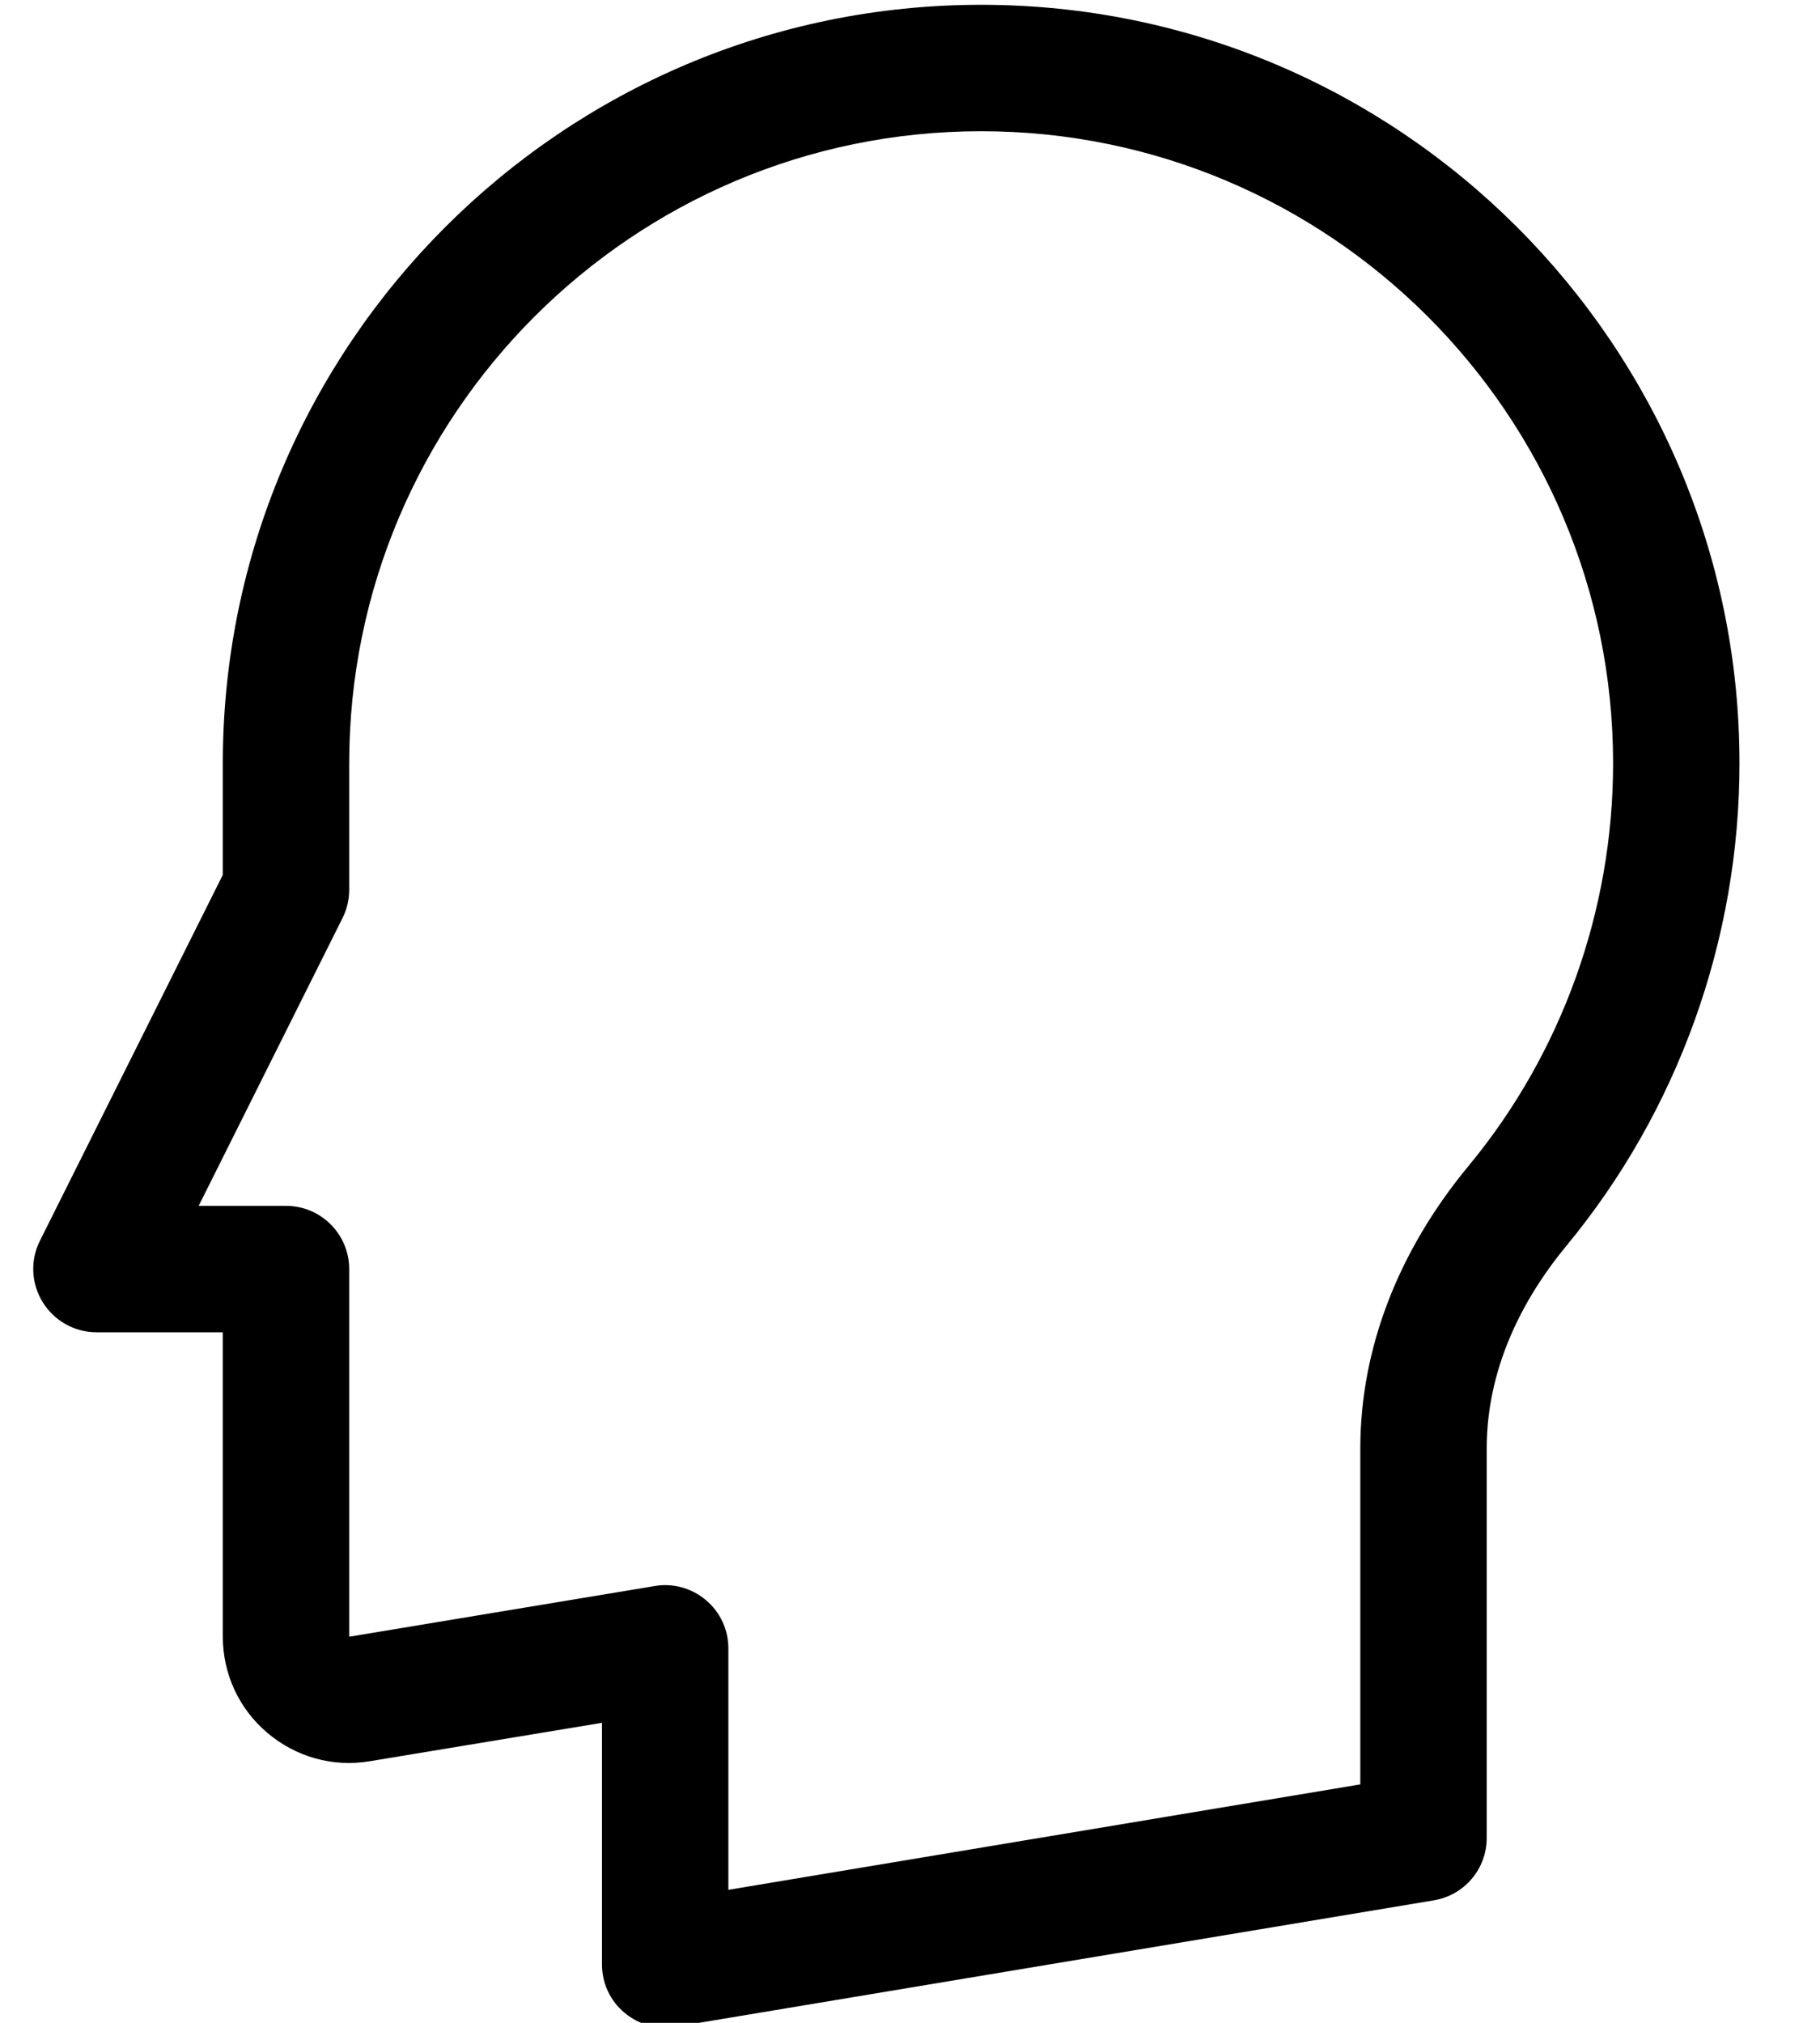 <?xml version="1.0" encoding="UTF-8" standalone="no"?>
<!-- Generator: Adobe Illustrator 19.0.0, SVG Export Plug-In . SVG Version: 6.00 Build 0)  -->

<svg
   version="1.1"
   id="Capa_1"
   x="0px"
   y="0px"
   viewBox="0 0 388.8 512"
   xml:space="preserve"
   sodipodi:docname="patient.svg"
   inkscape:version="1.1.1 (1:1.1+202109281944+c3084ef5ed)"
   width="18"
   height="20"
   xmlns:inkscape="http://www.inkscape.org/namespaces/inkscape"
   xmlns:sodipodi="http://sodipodi.sourceforge.net/DTD/sodipodi-0.dtd"
   xmlns="http://www.w3.org/2000/svg"
   xmlns:svg="http://www.w3.org/2000/svg"
   xmlns:rdf="http://www.w3.org/1999/02/22-rdf-syntax-ns#"
   xmlns:cc="http://creativecommons.org/ns#"
   xmlns:dc="http://purl.org/dc/elements/1.1/"><defs
   id="defs41" /><sodipodi:namedview
   pagecolor="#ffffff"
   bordercolor="#666666"
   borderopacity="1"
   objecttolerance="10"
   gridtolerance="10"
   guidetolerance="10"
   inkscape:pageopacity="0"
   inkscape:pageshadow="2"
   inkscape:window-width="1366"
   inkscape:window-height="702"
   id="namedview39"
   showgrid="false"
   inkscape:zoom="14.75"
   inkscape:cx="16.644068"
   inkscape:cy="13.932204"
   inkscape:window-x="0"
   inkscape:window-y="0"
   inkscape:window-maximized="1"
   inkscape:current-layer="Capa_1"
   inkscape:pagecheckerboard="0" />
<g
   id="g6"
   transform="translate(-67.586,1.214)">
	<g
   id="g4">
		<path
   d="m 279.999,0 c -105.888,0 -192,86.112 -192,192 v 28.224 l -46.304,92.608 c -2.496,4.96 -2.208,10.848 0.704,15.552 2.912,4.704 8.064,7.616 13.6,7.616 h 32 v 77.056 c 0,9.408 4.096,18.272 11.296,24.352 7.2,6.08 16.544,8.736 25.888,7.168 l 58.816,-9.728 V 496 c 0,4.704 2.048,9.184 5.664,12.192 2.912,2.464 6.56,3.808 10.336,3.808 0.864,0 1.76,-0.064 2.624,-0.224 l 192,-32 c 7.712,-1.28 13.376,-7.936 13.376,-15.776 v -98.592 c 0,-22.272 10.944,-40.128 20.128,-51.232 C 456.415,280 471.999,236.608 471.999,192 471.999,86.112 385.887,0 279.999,0 Z m 123.488,293.792 c -17.984,21.696 -27.488,46.464 -27.488,71.616 v 85.024 l -160,26.688 V 416 c 0,-4.704 -2.048,-9.152 -5.664,-12.192 -2.912,-2.464 -6.56,-3.808 -10.336,-3.808 -0.864,0 -1.728,0.064 -2.624,0.224 l -77.376,12.832 V 320 c 0,-8.832 -7.168,-16 -16,-16 H 81.887 l 36.416,-72.832 c 1.12,-2.24 1.696,-4.672 1.696,-7.168 v -32 c 0,-88.224 71.776,-160 160,-160 88.224,0 160,71.776 160,160 0,37.152 -12.96,73.312 -36.512,101.792 z"
   id="path2"
   inkscape:connector-curvature="0" />
	</g>
</g>
<g
   id="g8">
</g>
<g
   id="g10">
</g>
<g
   id="g12">
</g>
<g
   id="g14">
</g>
<g
   id="g16">
</g>
<g
   id="g18">
</g>
<g
   id="g20">
</g>
<g
   id="g22">
</g>
<g
   id="g24">
</g>
<g
   id="g26">
</g>
<g
   id="g28">
</g>
<g
   id="g30">
</g>
<g
   id="g32">
</g>
<g
   id="g34">
</g>
<g
   id="g36">
</g>
</svg>
